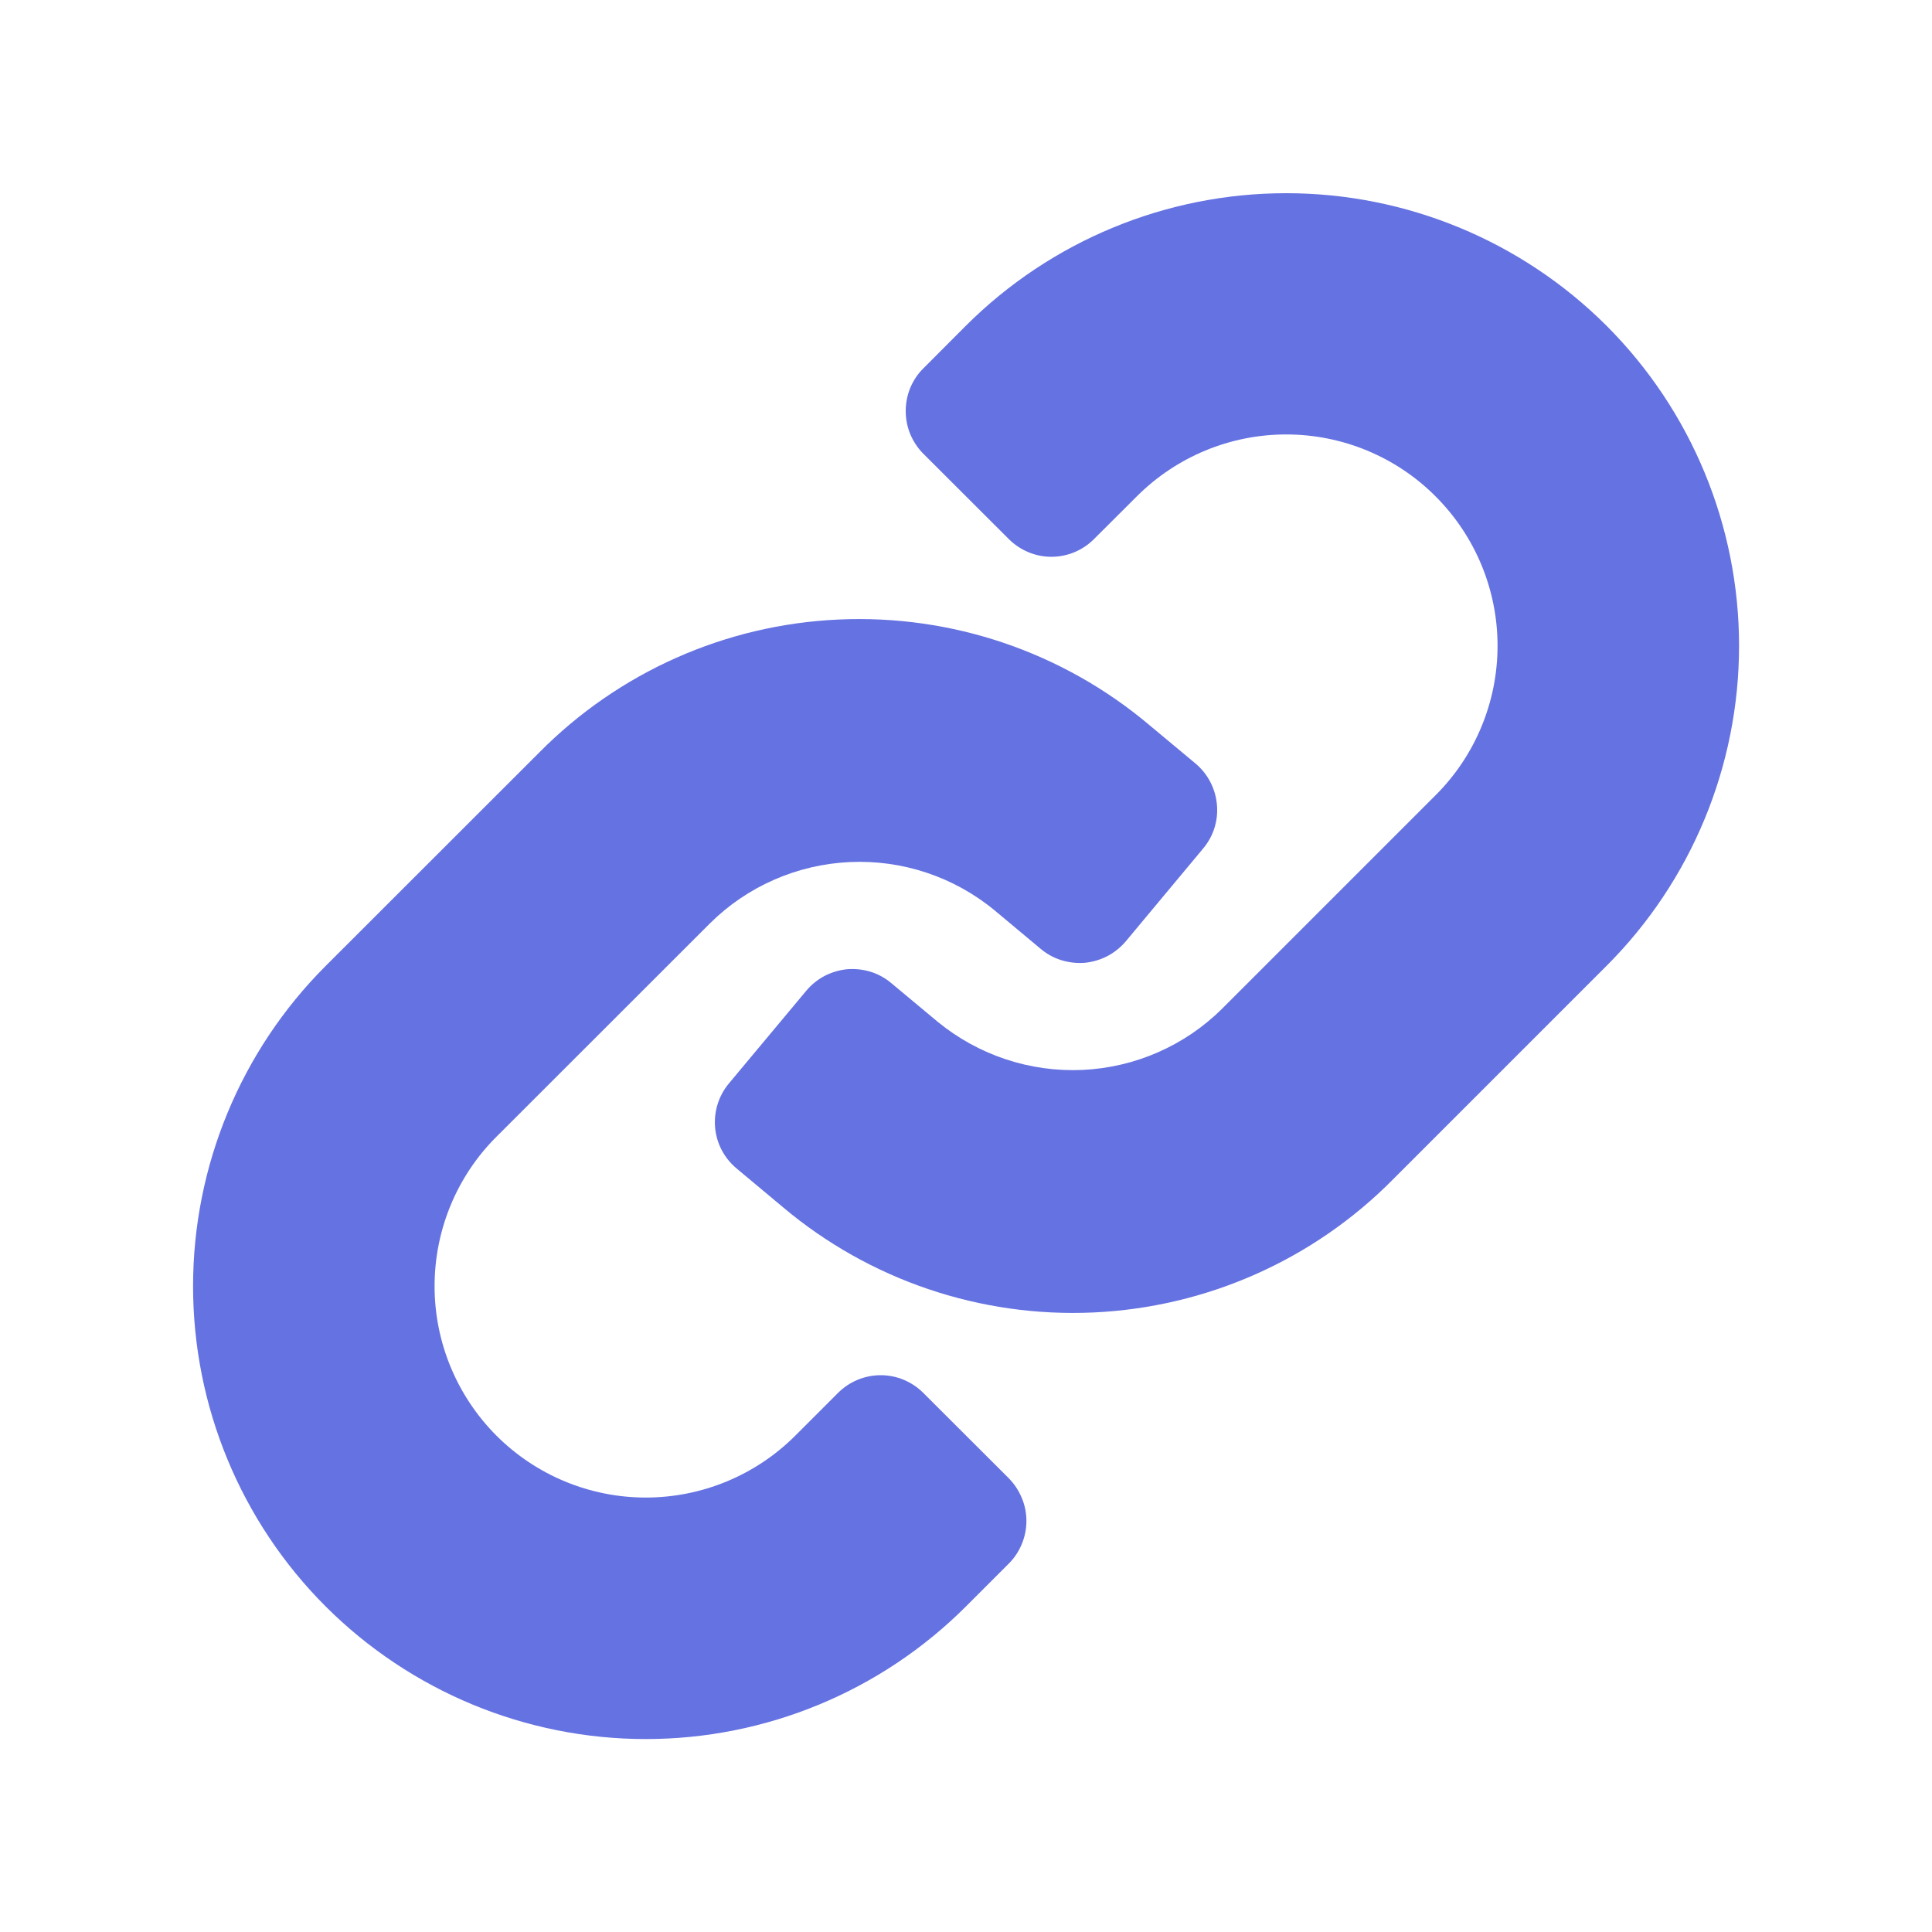 <svg width="15" height="15" viewBox="0 0 15 15" fill="none" xmlns="http://www.w3.org/2000/svg">
<path d="M12.472 2.528C11.812 1.87 10.918 1.5 9.986 1.5C9.054 1.5 8.16 1.87 7.5 2.528L7.169 2.86C7.125 2.903 7.091 2.955 7.067 3.012C7.044 3.069 7.032 3.13 7.032 3.191C7.032 3.253 7.044 3.314 7.067 3.37C7.091 3.427 7.125 3.479 7.169 3.523L7.832 4.185C7.92 4.273 8.039 4.323 8.163 4.323C8.287 4.323 8.407 4.273 8.494 4.185L8.826 3.854C9.134 3.546 9.551 3.373 9.986 3.373C10.421 3.373 10.839 3.546 11.146 3.854C11.454 4.162 11.627 4.579 11.627 5.014C11.627 5.449 11.454 5.867 11.146 6.174L9.489 7.831C9.199 8.119 8.812 8.288 8.404 8.307C7.996 8.325 7.596 8.192 7.28 7.933L6.92 7.633C6.873 7.593 6.818 7.563 6.76 7.545C6.701 7.527 6.639 7.52 6.578 7.525C6.516 7.531 6.457 7.549 6.402 7.577C6.348 7.606 6.299 7.645 6.26 7.692L5.659 8.412C5.58 8.507 5.541 8.63 5.552 8.754C5.563 8.878 5.623 8.992 5.719 9.072L6.078 9.372C6.75 9.938 7.611 10.23 8.489 10.19C9.366 10.15 10.197 9.782 10.815 9.157L12.472 7.5C13.132 6.841 13.502 5.946 13.502 5.014C13.502 4.082 13.132 3.188 12.472 2.528Z" fill="#6572E1"/>
<path d="M7.169 10.815C7.081 10.727 6.962 10.677 6.838 10.677C6.713 10.677 6.594 10.727 6.506 10.815L6.175 11.146C5.867 11.454 5.449 11.627 5.014 11.627C4.579 11.627 4.162 11.454 3.854 11.146C3.547 10.838 3.374 10.421 3.374 9.986C3.374 9.551 3.546 9.133 3.854 8.826L5.512 7.169C5.802 6.881 6.189 6.712 6.597 6.693C7.005 6.674 7.405 6.807 7.721 7.067L8.08 7.367C8.128 7.407 8.182 7.437 8.241 7.455C8.3 7.473 8.361 7.48 8.423 7.475C8.484 7.469 8.544 7.451 8.598 7.423C8.653 7.394 8.701 7.355 8.741 7.308L9.341 6.588C9.421 6.493 9.46 6.37 9.448 6.246C9.437 6.122 9.377 6.008 9.282 5.928L8.922 5.628C8.25 5.062 7.39 4.77 6.512 4.81C5.634 4.849 4.804 5.218 4.186 5.843L2.528 7.5C1.869 8.159 1.499 9.054 1.499 9.986C1.499 10.918 1.869 11.813 2.528 12.472C3.188 13.131 4.082 13.502 5.014 13.502C5.947 13.502 6.841 13.131 7.5 12.472L7.832 12.14C7.875 12.097 7.91 12.045 7.933 11.988C7.957 11.931 7.969 11.87 7.969 11.809C7.969 11.747 7.957 11.686 7.933 11.63C7.91 11.573 7.875 11.521 7.832 11.477L7.169 10.815Z" fill="#6572E1"/>
</svg>
